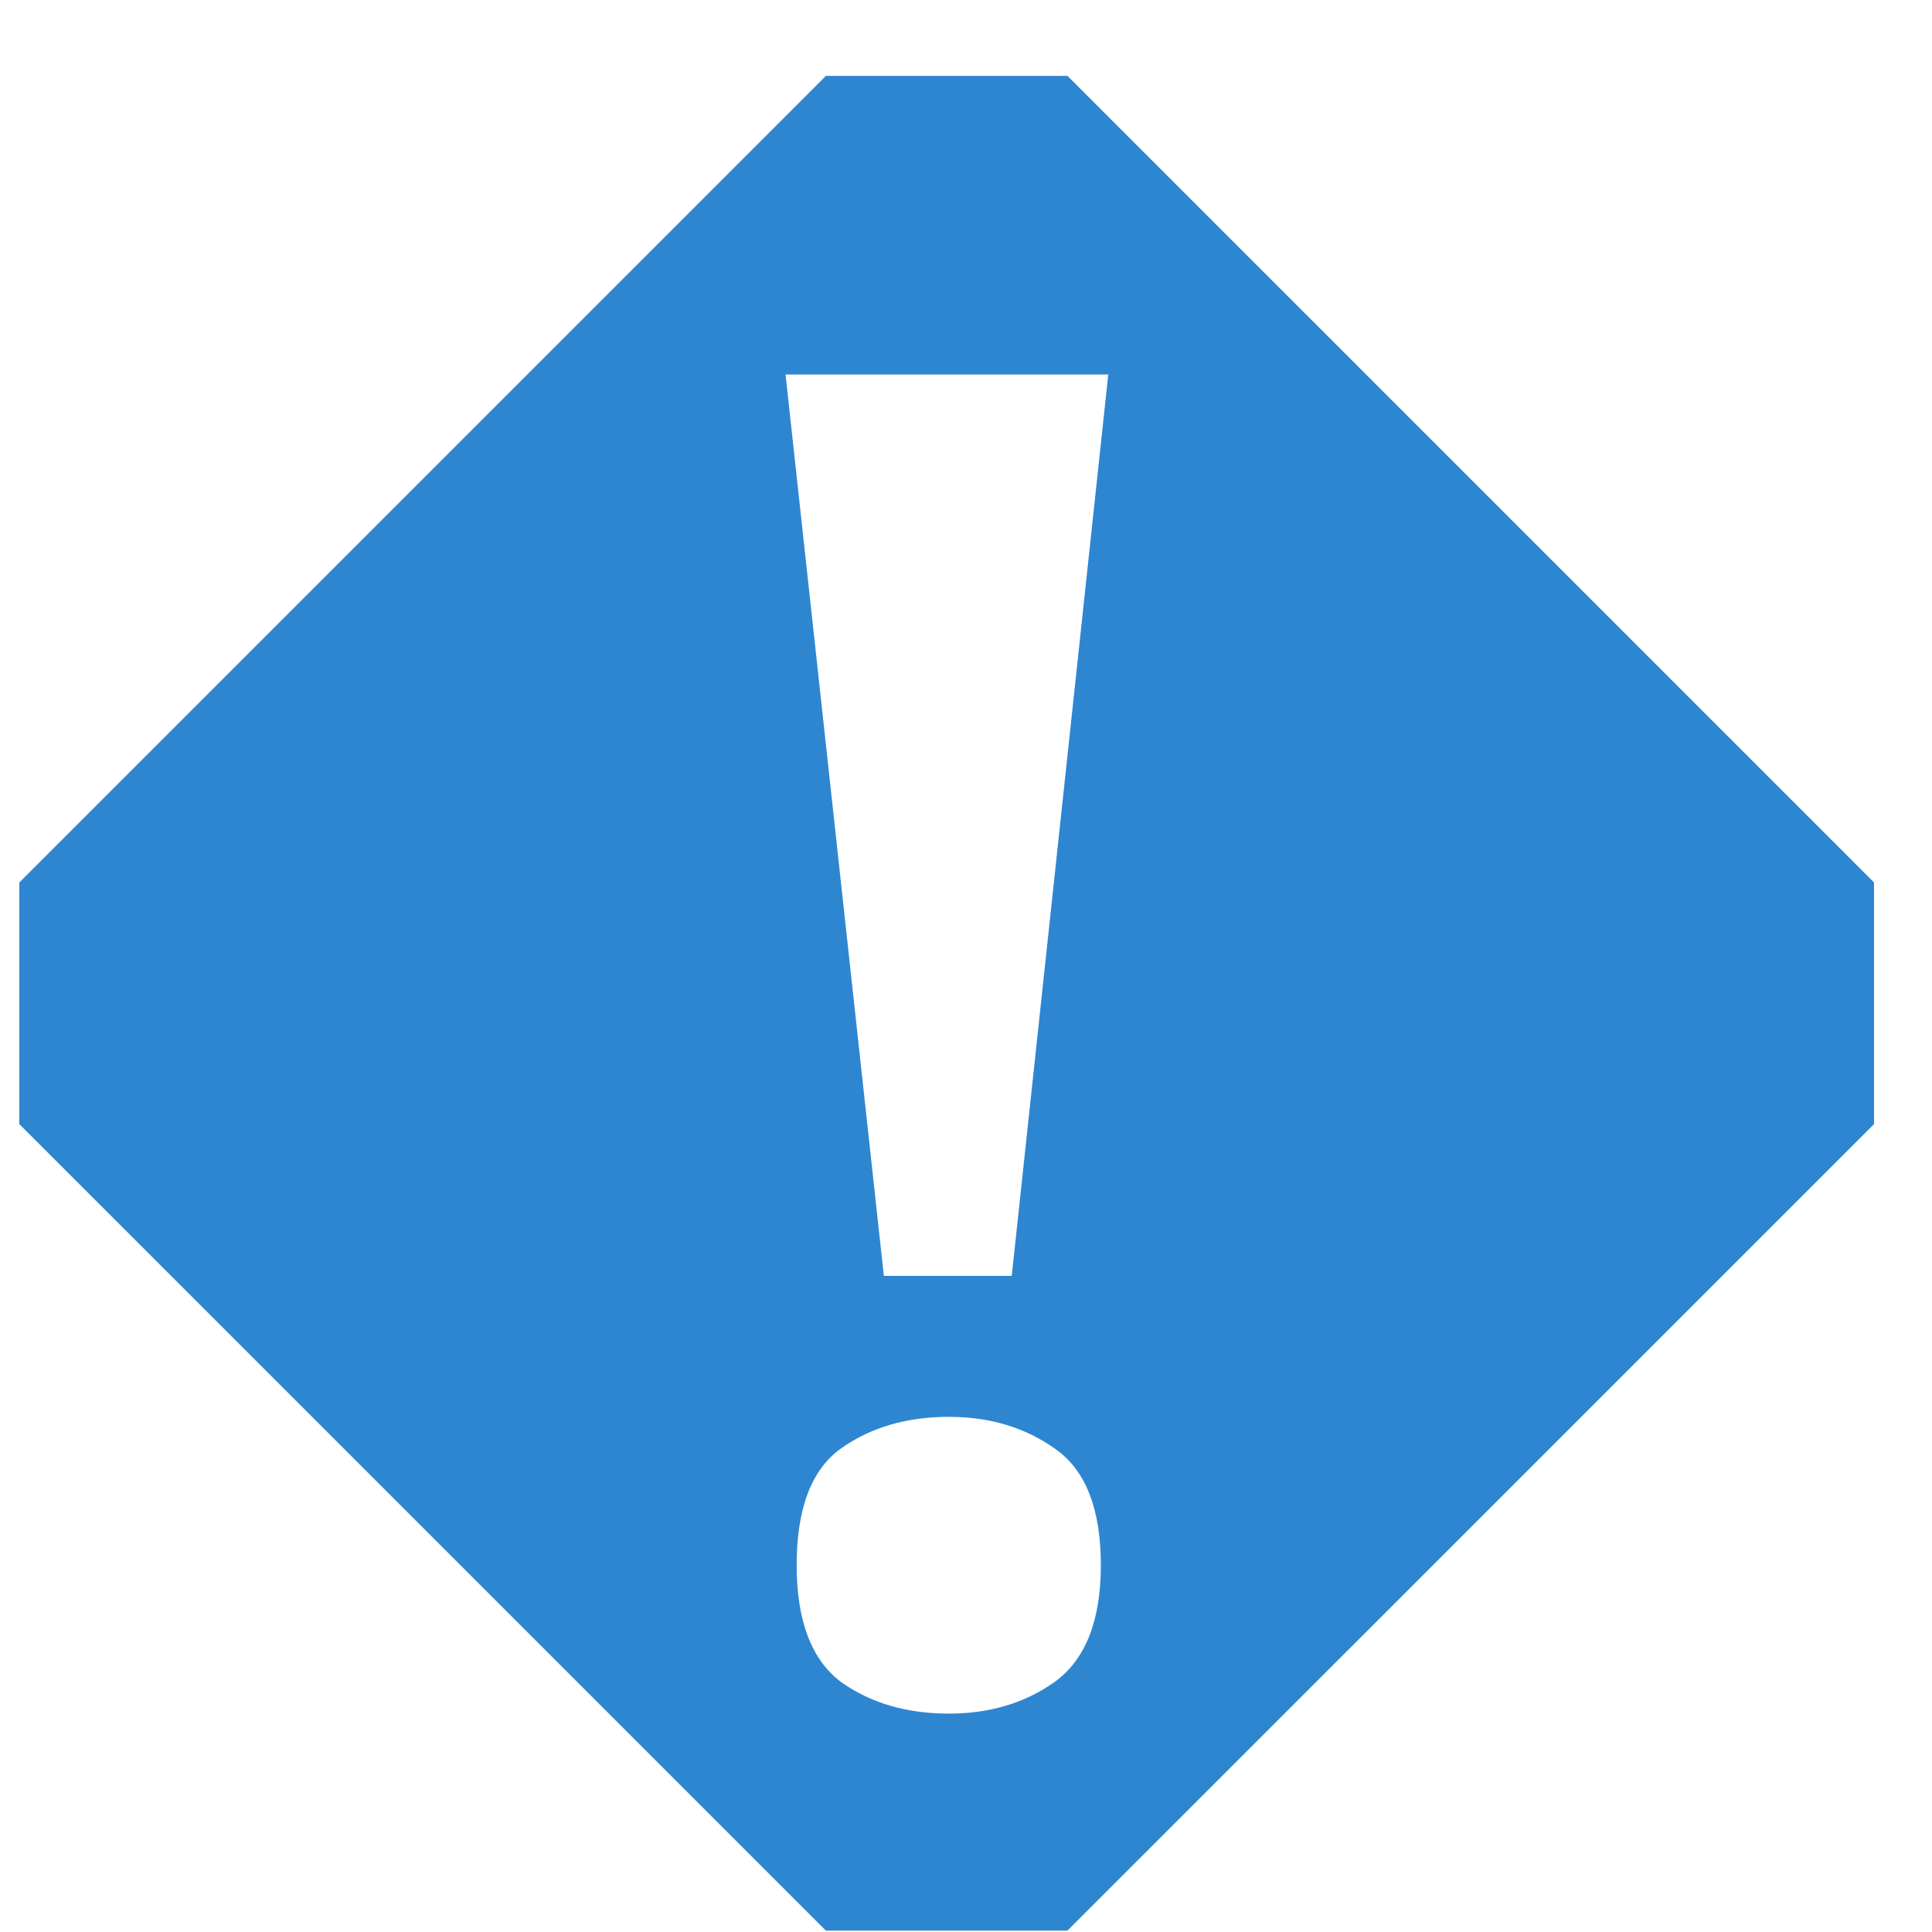<svg width="25" height="25" viewBox="0 0 25 25" fill="none" xmlns="http://www.w3.org/2000/svg">
<path id="Subtract" fill-rule="evenodd" clip-rule="evenodd" d="M10.687 0.982H13.813L24.25 11.419V14.546L13.813 24.982H10.687L0.25 14.546V11.419L10.687 0.982ZM10.165 4.846L11.437 16.51H13.092L14.341 4.846H10.165ZM10.884 21.766C11.268 22.038 11.732 22.174 12.277 22.174C12.805 22.174 13.261 22.038 13.645 21.766C14.044 21.478 14.245 20.974 14.245 20.254C14.245 19.518 14.044 19.014 13.645 18.742C13.261 18.47 12.805 18.334 12.277 18.334C11.732 18.334 11.268 18.47 10.884 18.742C10.501 19.014 10.309 19.518 10.309 20.254C10.309 20.974 10.501 21.478 10.884 21.766Z" fill="#2E86D1"/>
</svg>
